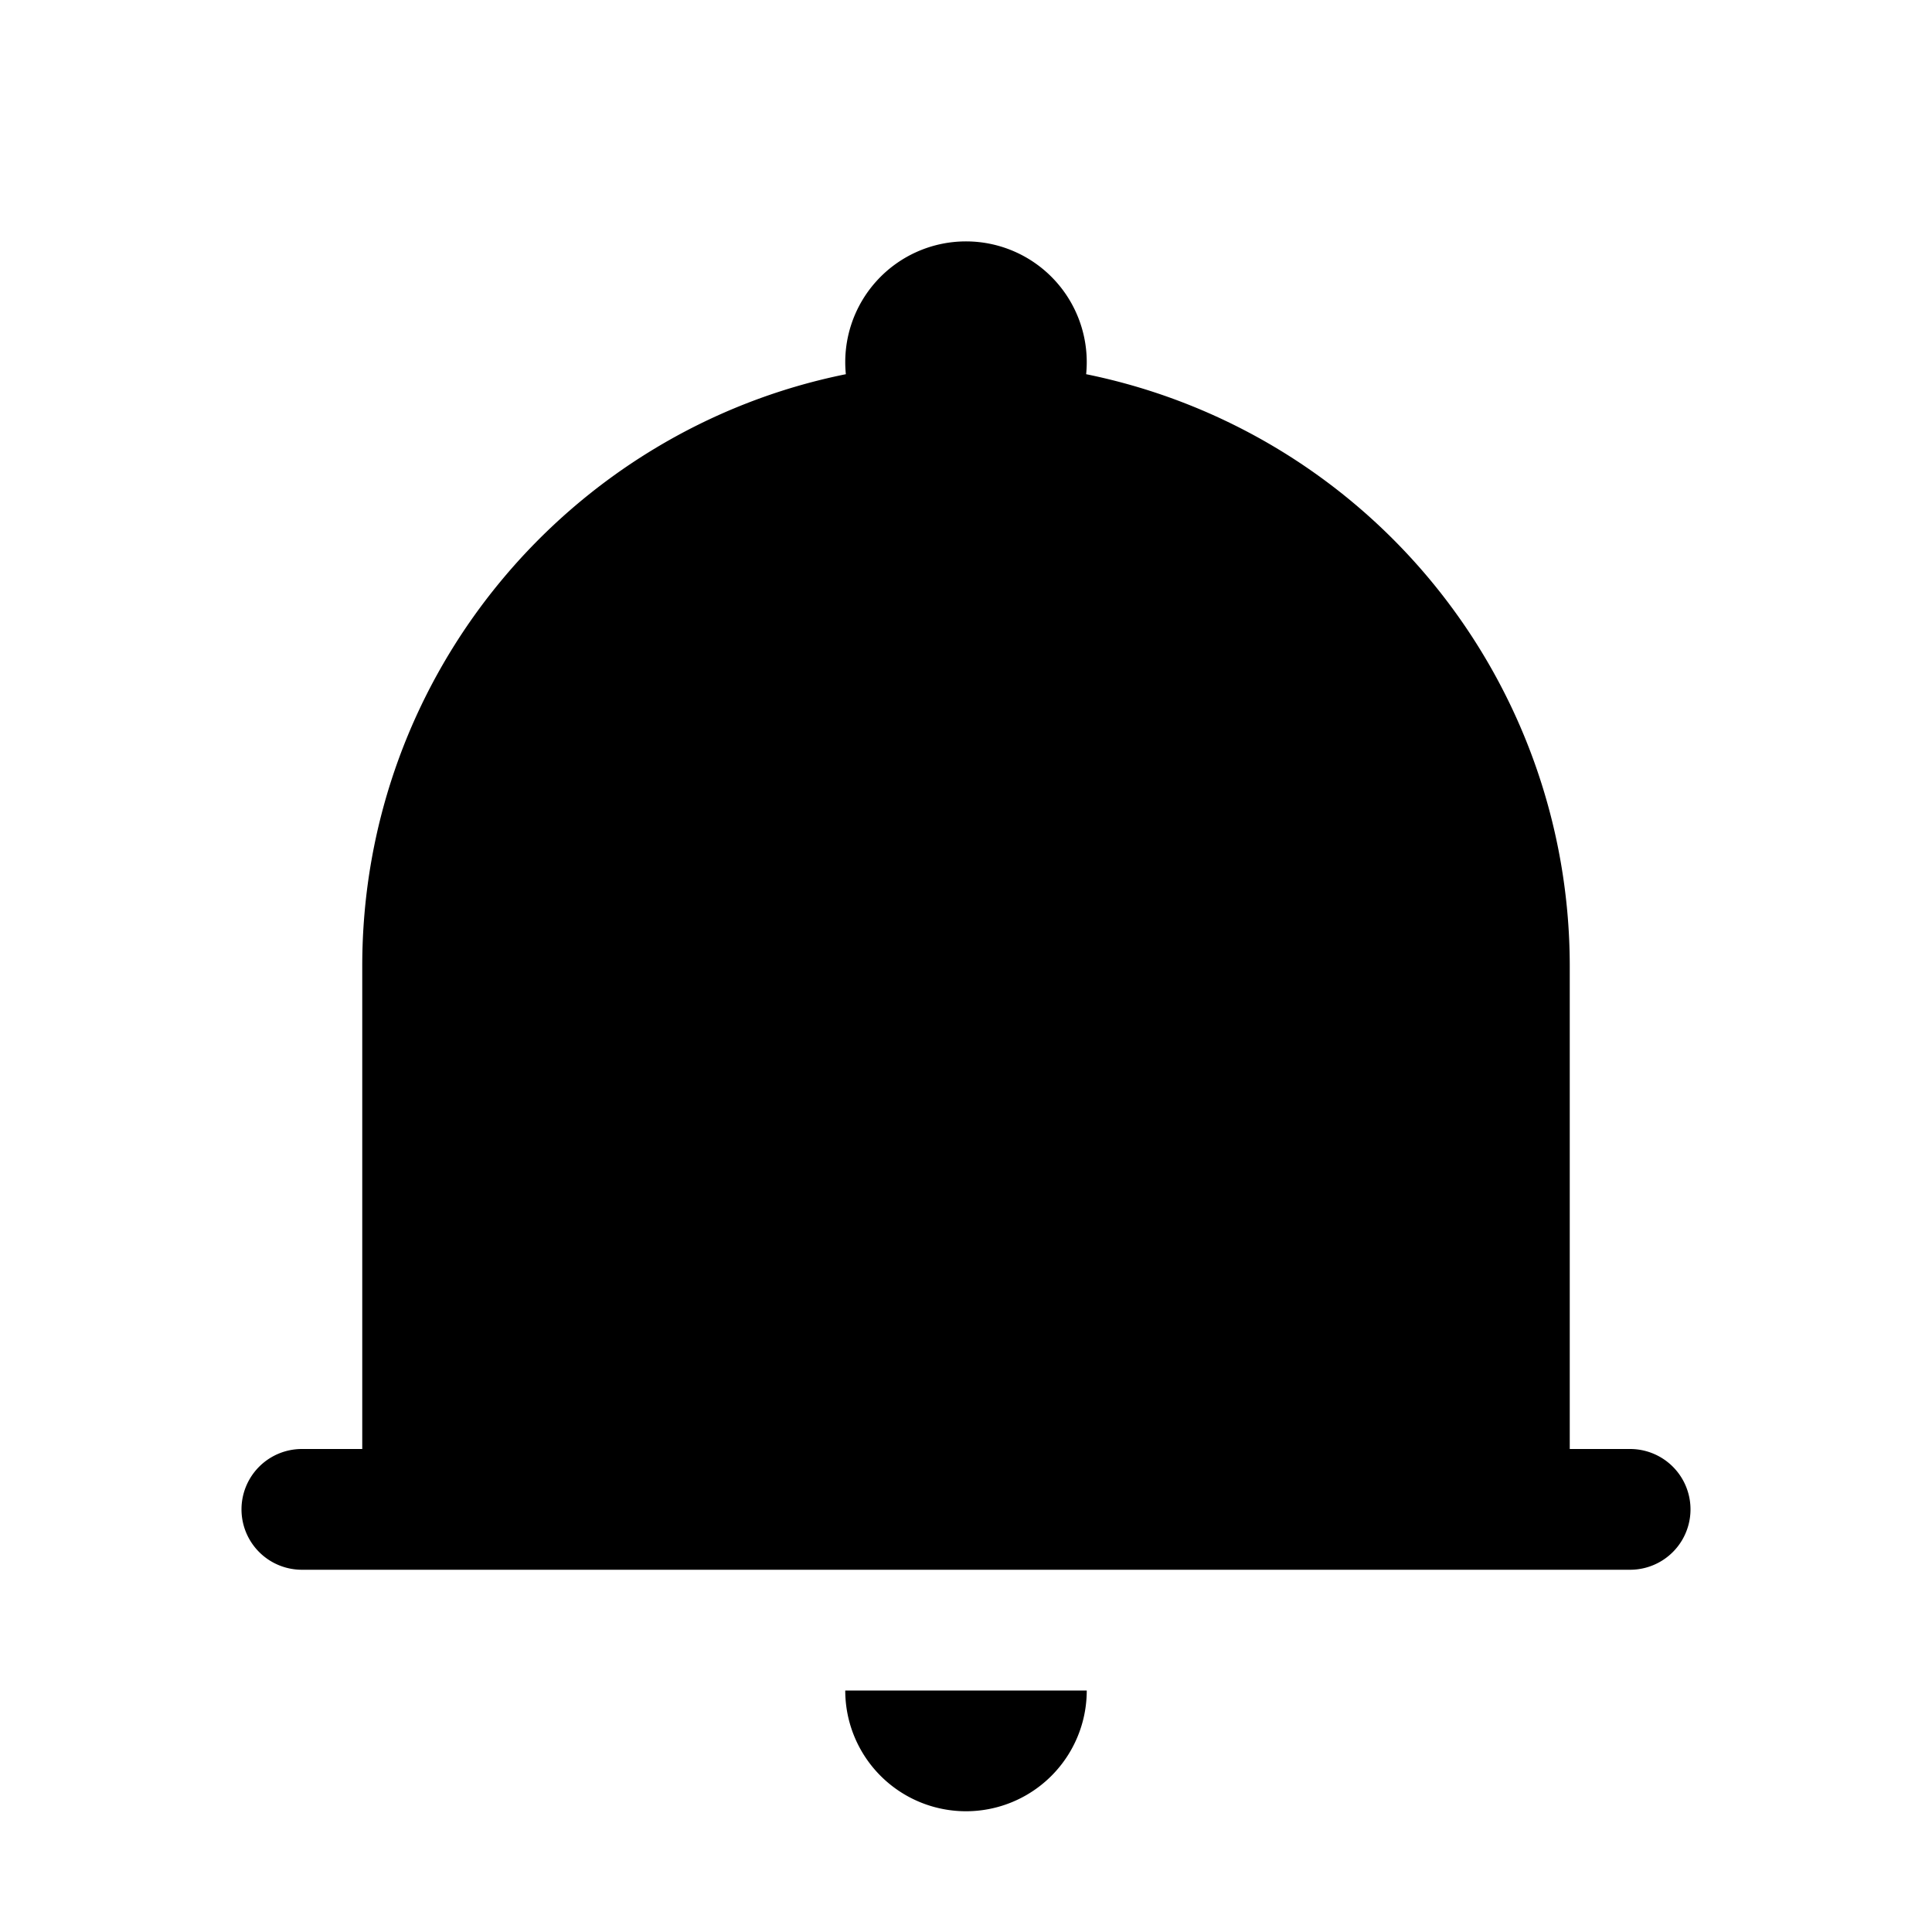 <?xml version="1.0" standalone="no"?><!DOCTYPE svg PUBLIC "-//W3C//DTD SVG 1.1//EN" "http://www.w3.org/Graphics/SVG/1.1/DTD/svg11.dtd"><svg t="1711081492206" class="icon" viewBox="0 0 1024 1024" version="1.1" xmlns="http://www.w3.org/2000/svg" p-id="1469" xmlns:xlink="http://www.w3.org/1999/xlink" width="200" height="200"><path d="M448.32 198.336a64 64 0 1 1 127.36 0A320.128 320.128 0 0 1 832 512v256h32a32 32 0 1 1 0 64h-704a32 32 0 1 1 0-64H192V512c0-154.88 110.08-284.16 256.32-313.664zM448 896h128a64 64 0 0 1-128 0z" p-id="1470"></path></svg>